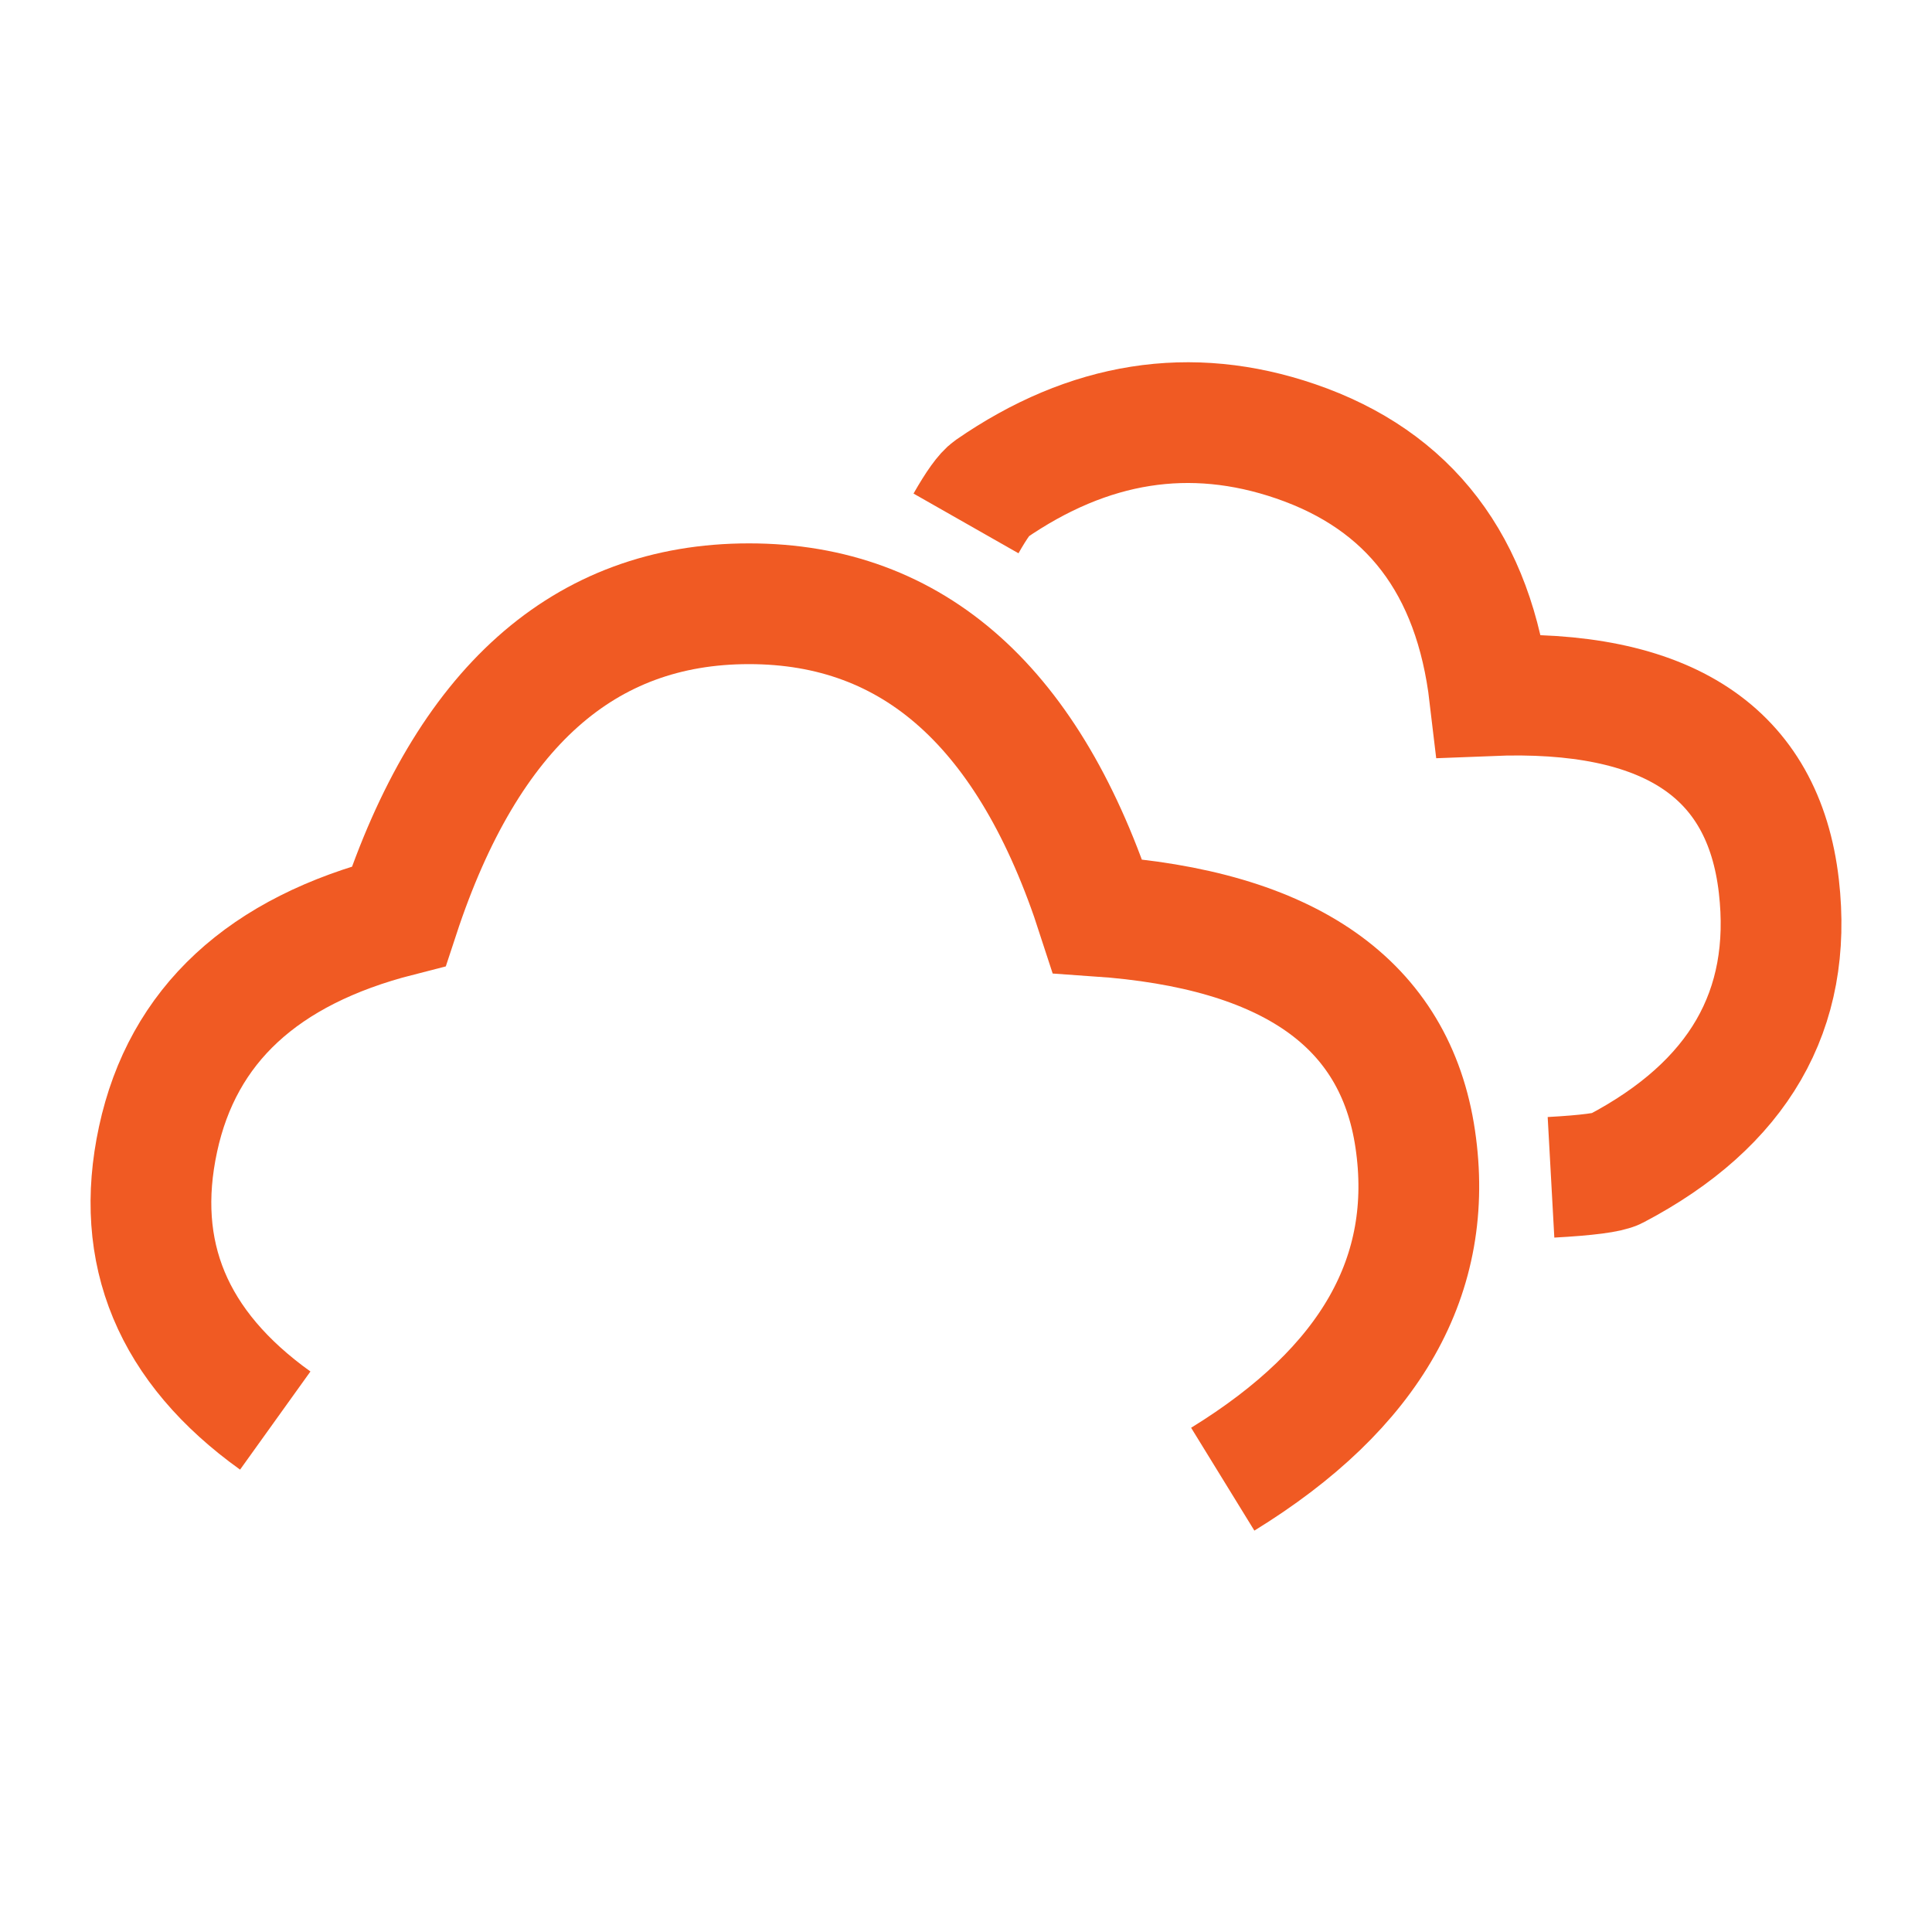 <?xml version="1.0" encoding="UTF-8"?>
<svg width="64px" height="64px" viewBox="0 0 64 64" version="1.1" xmlns="http://www.w3.org/2000/svg" xmlns:xlink="http://www.w3.org/1999/xlink">
    <title>92E17CD9-30A9-42FB-9228-AB61A97EBE3D</title>
    <g id="Page-1" stroke="none" stroke-width="1" fill="none" fill-rule="evenodd">
        <g id="weather-icon-v1" transform="translate(-364, -189)">
            <g id="icon-weather-light-clouds" transform="translate(364, 189)">
                <rect id="Rectangle" fill-opacity="0" fill="#000000" x="0" y="0" width="64" height="64"></rect>
                <g id="Group-2" transform="translate(5, 14)" stroke="#F05A23" stroke-width="4">
                    <path d="M27,3.339 C27.355,2.715 27.626,2.339 27.814,2.209 C31.07,-0.042 34.436,-0.573 37.914,0.617 C41.693,1.91 43.837,4.719 44.346,9.044 C50.222,8.806 53.416,10.91 53.927,15.356 C54.398,19.46 52.595,22.582 48.516,24.722 C48.289,24.841 47.577,24.934 46.379,25" id="Path-3"></path>
                    <path d="M35.505,35 C40.418,31.978 42.544,28.223 41.882,23.735 C41.22,19.248 37.712,16.785 31.358,16.347 C29.127,9.449 25.278,6 19.811,6 C14.344,6 10.478,9.449 8.21,16.347 C3.709,17.497 1.051,19.96 0.236,23.735 C-0.579,27.51 0.715,30.618 4.118,33.058" id="Path-4"></path>
                </g>
            </g>
        </g>
    </g>
</svg>